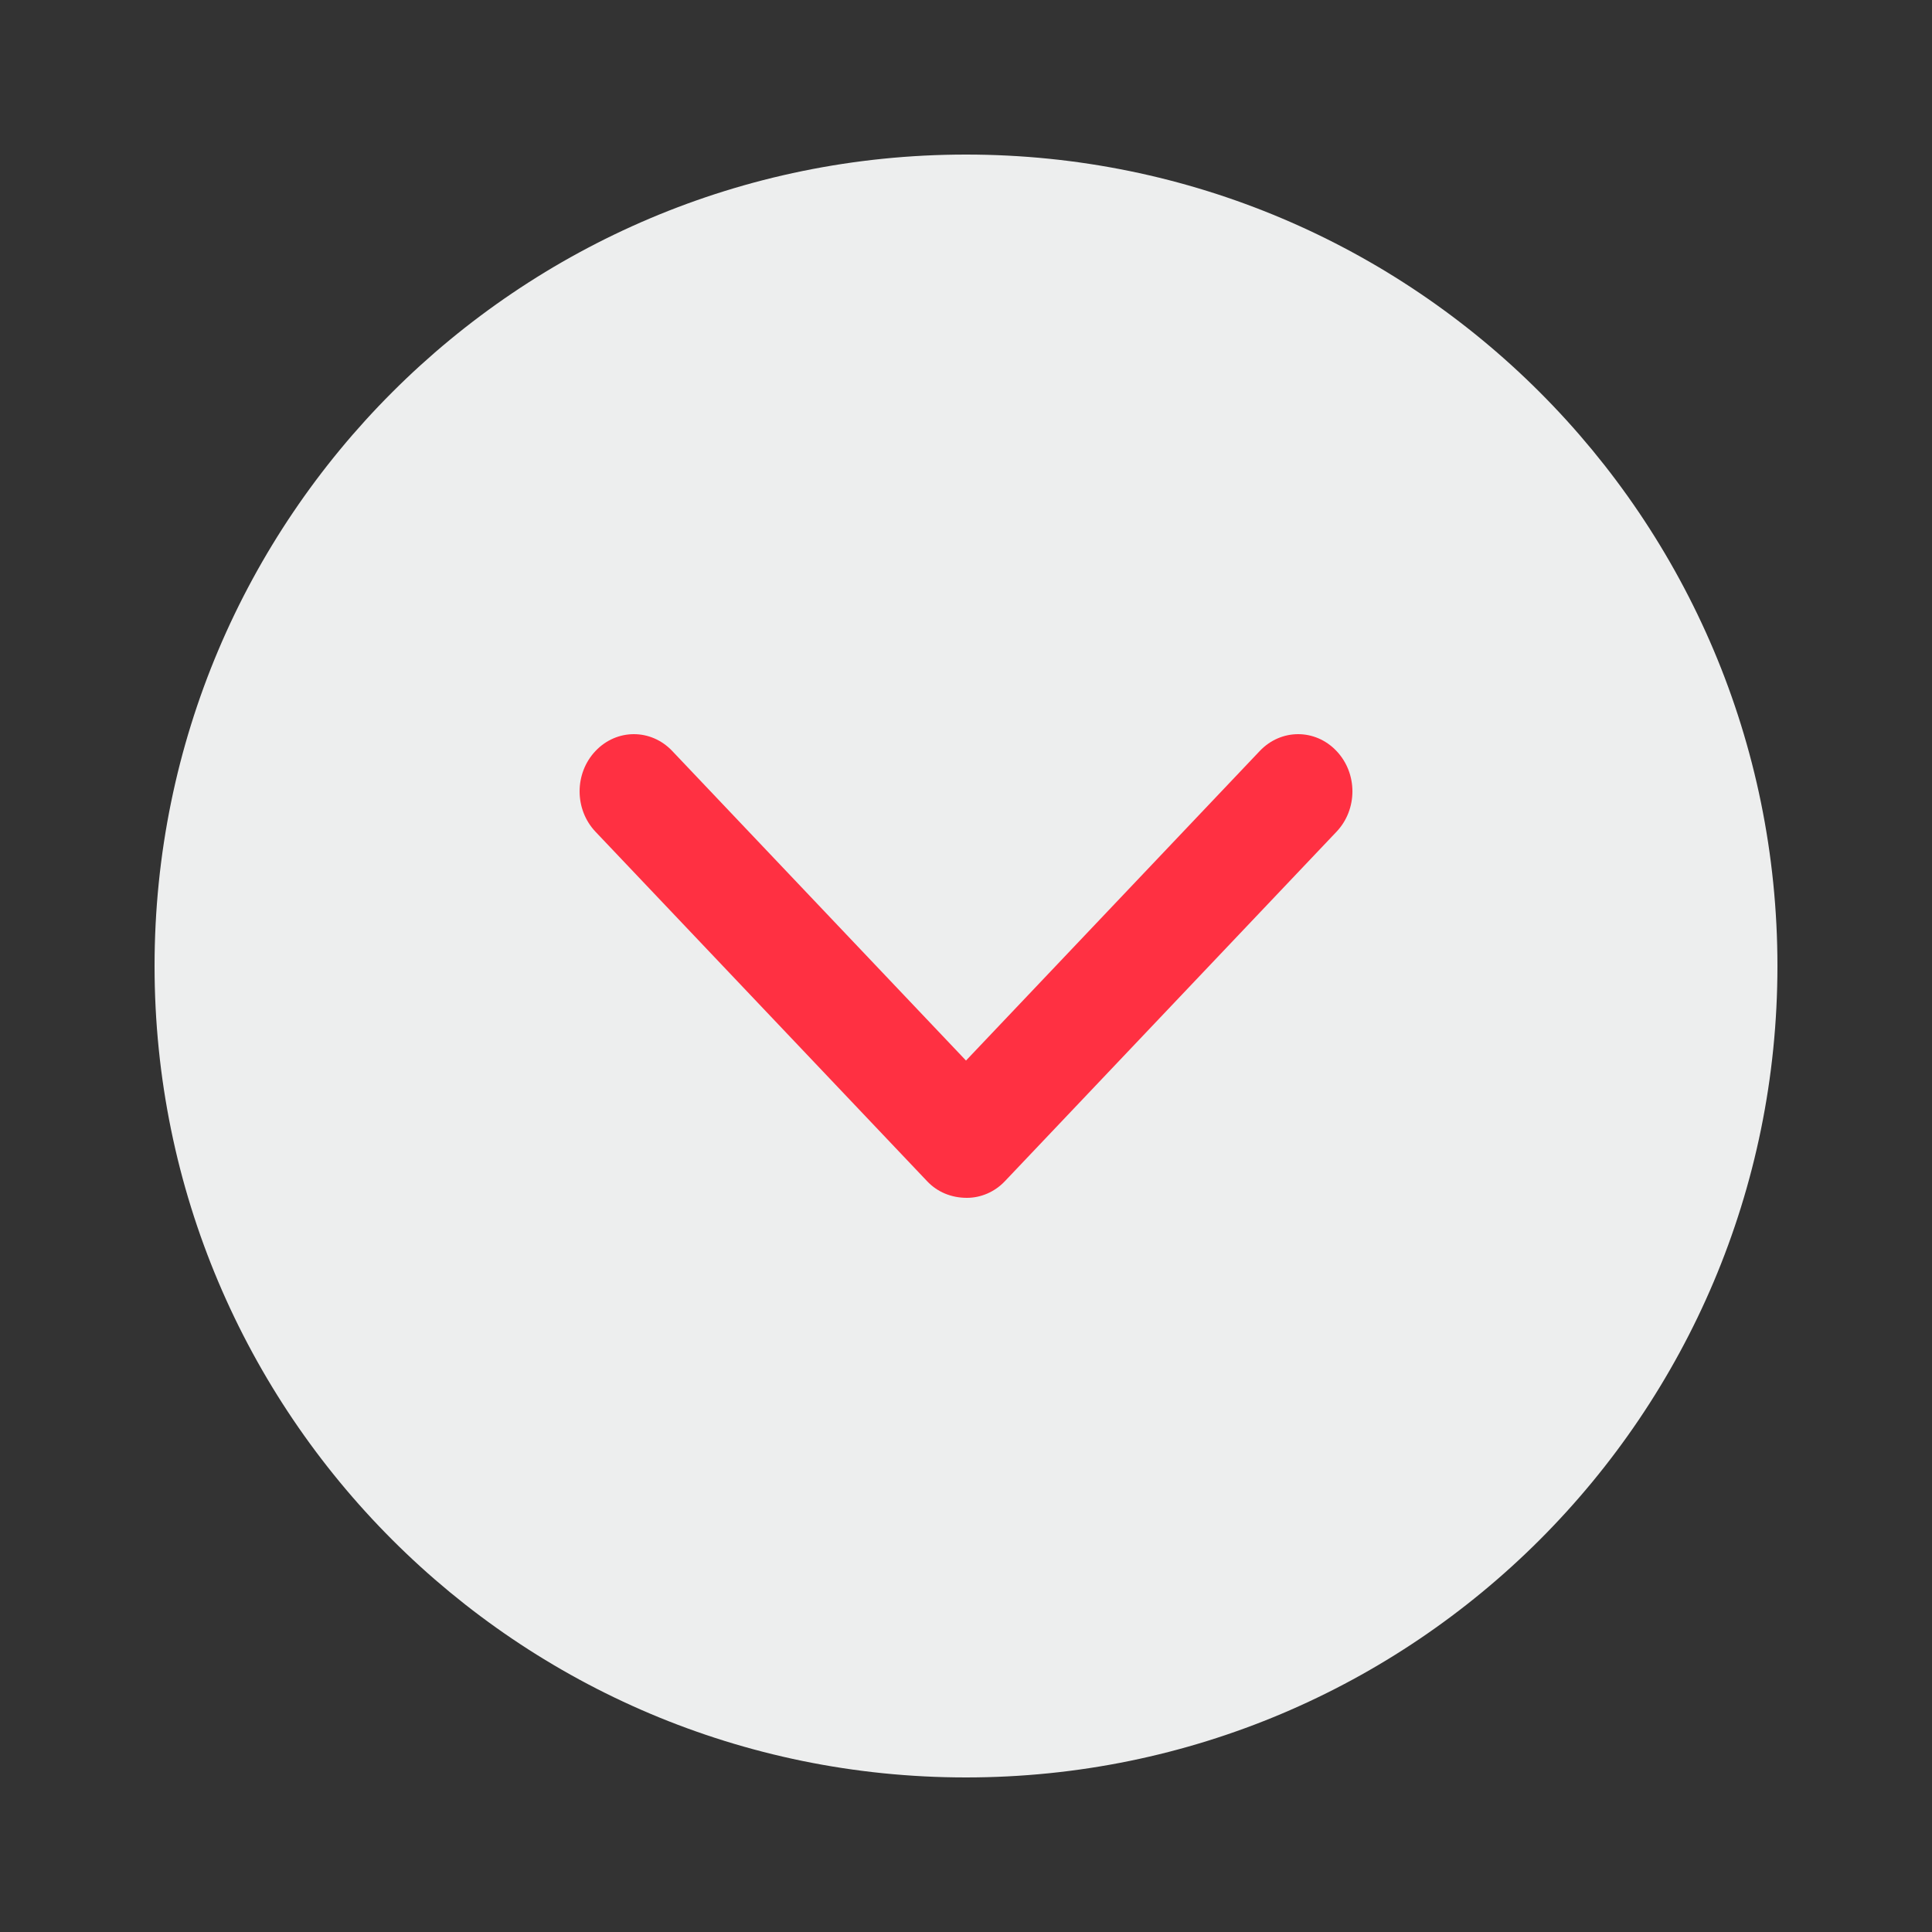 <svg width="50" height="50" viewBox="0 0 50 50" fill="none" xmlns="http://www.w3.org/2000/svg">
<rect x="0" y="0" width="50" height="50" fill="#333333" stroke="none"/>
<path d="M25 46C36.598 46 46 36.598 46 25C46 13.402 36.598 4 25 4C13.402 4 4 13.402 4 25C4 36.598 13.402 46 25 46Z" fill="#EDEEEE"/>
<path d="M23.996 30.572L15.412 21.526C14.863 20.947 14.863 20.014 15.412 19.435C15.962 18.855 16.847 18.855 17.397 19.435L25 27.447L32.603 19.435C33.153 18.855 34.038 18.855 34.588 19.435C35.138 20.014 35.138 20.947 34.588 21.526L26.004 30.572C25.741 30.849 25.383 31 25.024 31C24.617 31 24.259 30.849 23.996 30.572Z" fill="#FF3042"/>
</svg>
